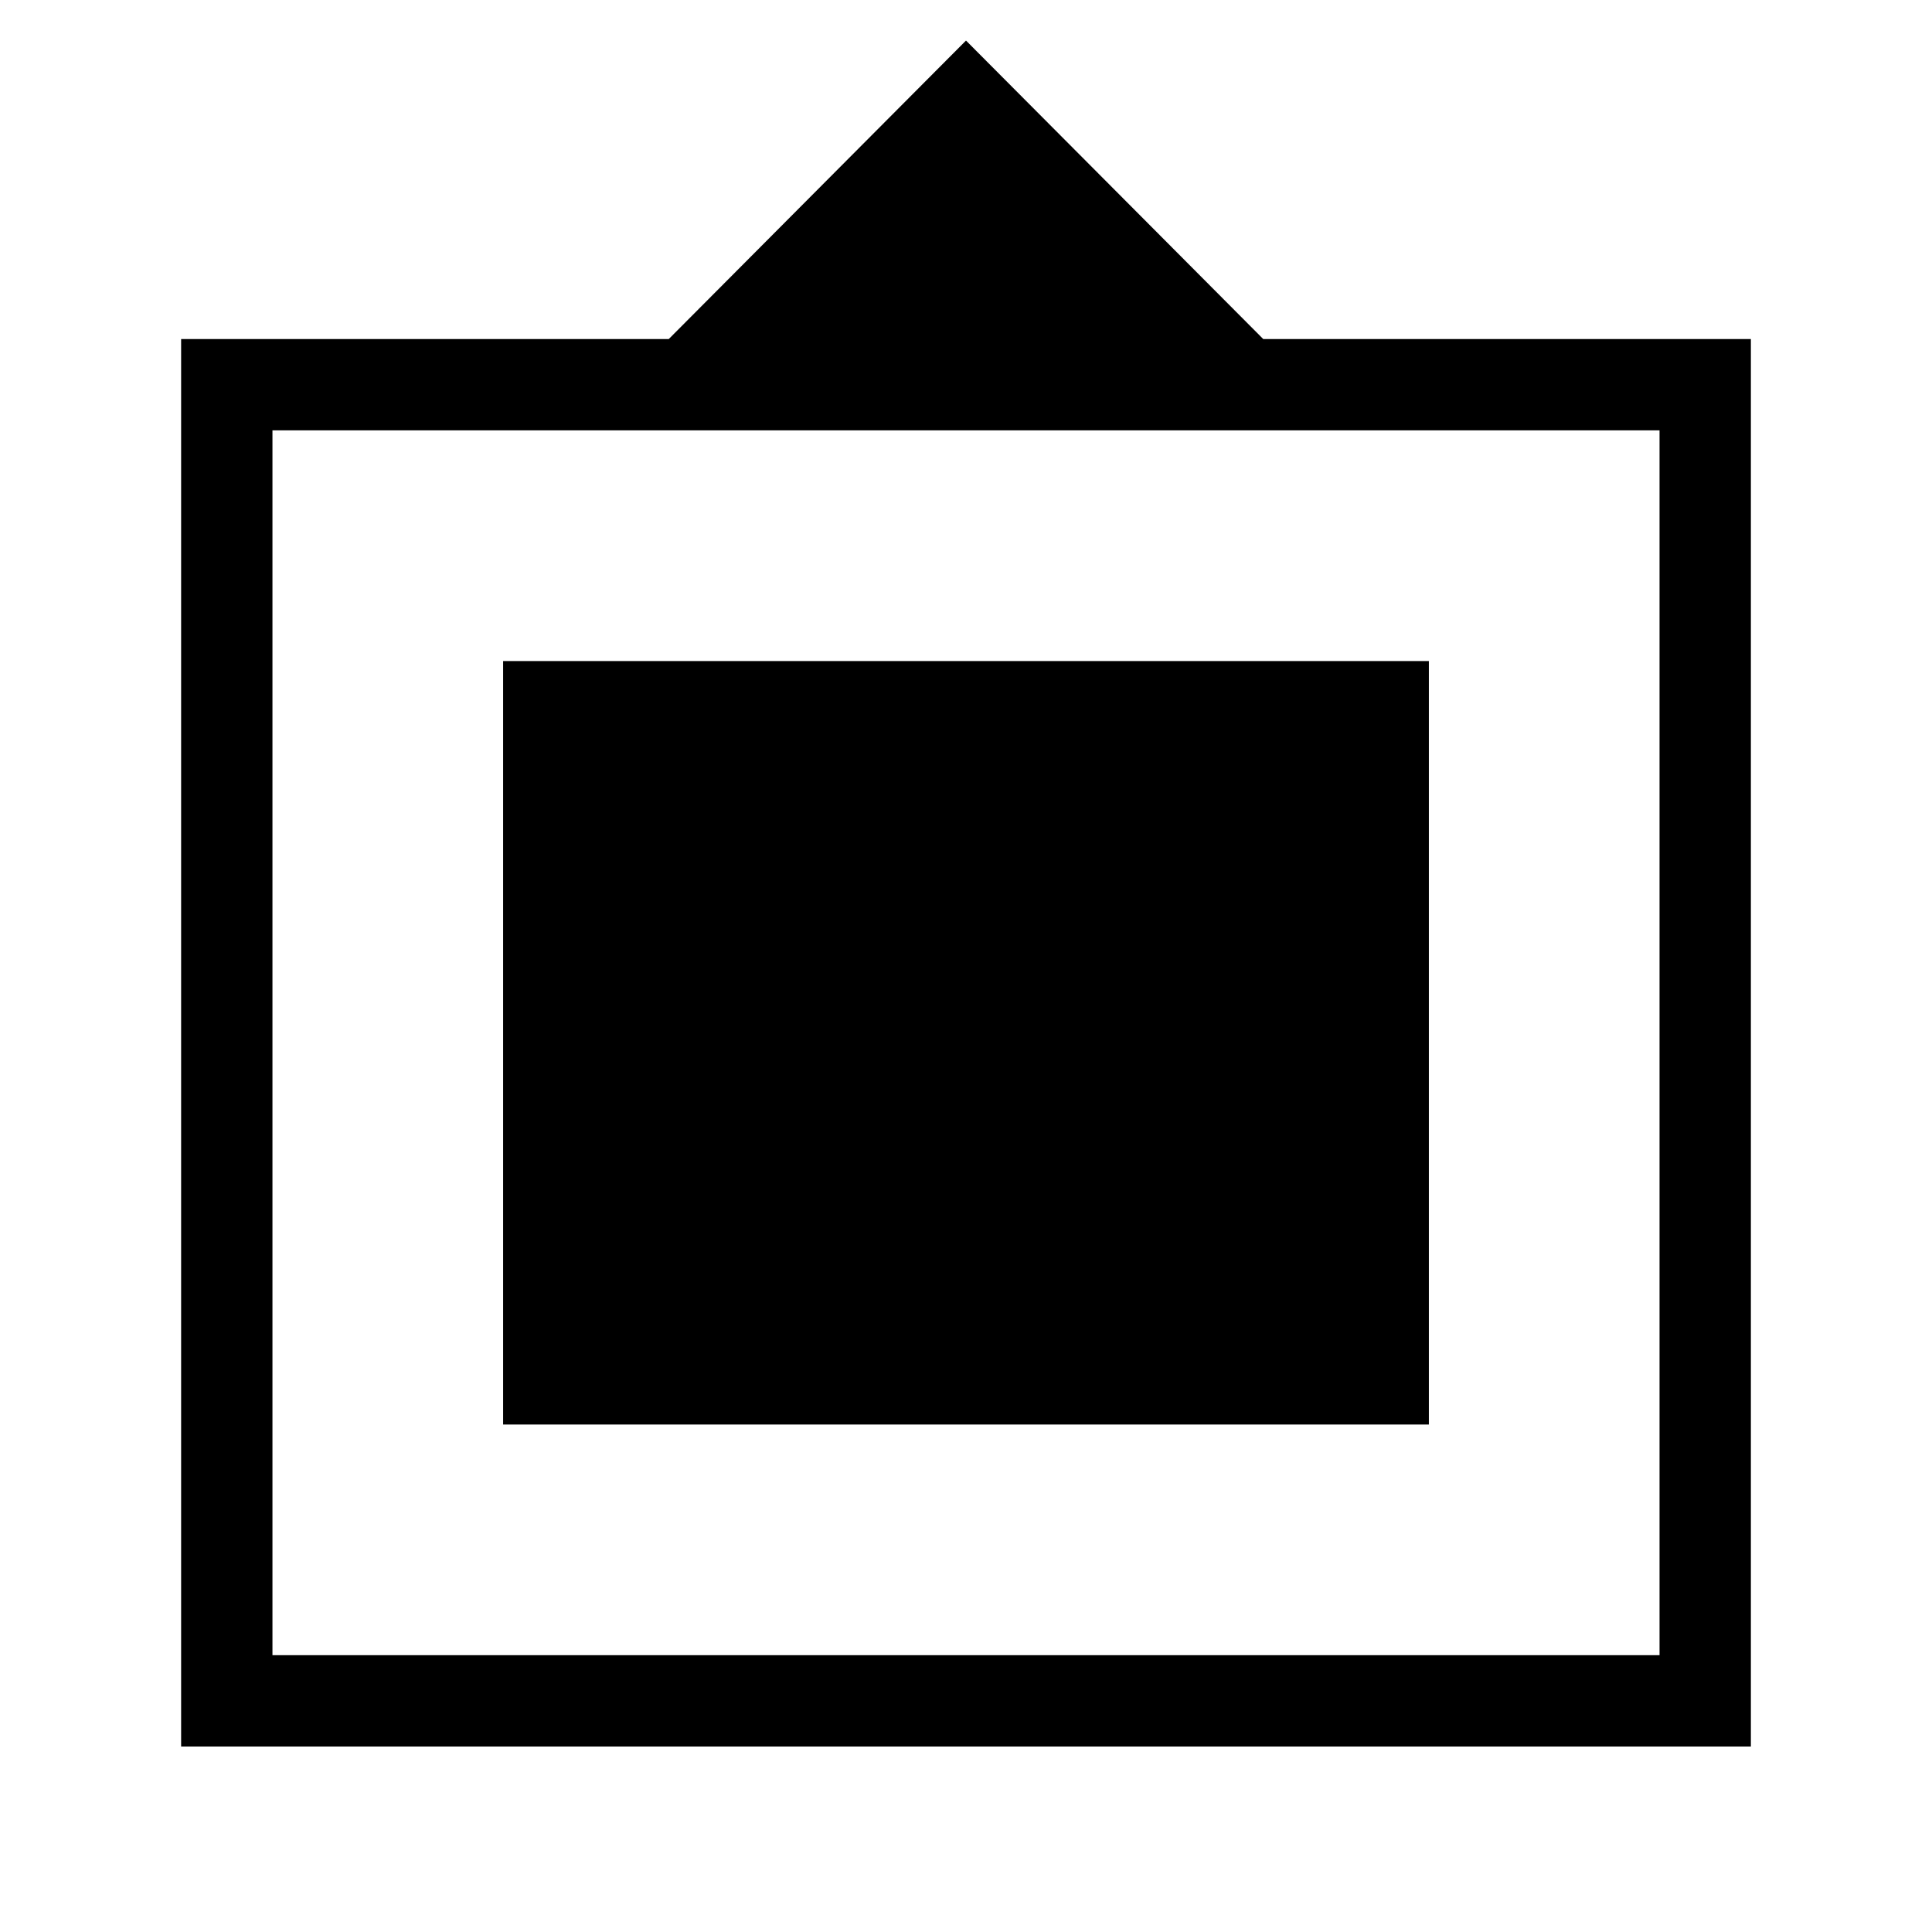 <svg xmlns="http://www.w3.org/2000/svg" width="48" height="48" viewBox="0 -960 960 960"><path d="M90-92.155v-699.383h242.31L480-939.845l147.691 148.307h242.308v699.383H90.001Zm45.384-45.383h689.232v-608.616H135.384v608.616Zm114.617-114.617v-379.383h459.998v379.383H250.001Z"/></svg>